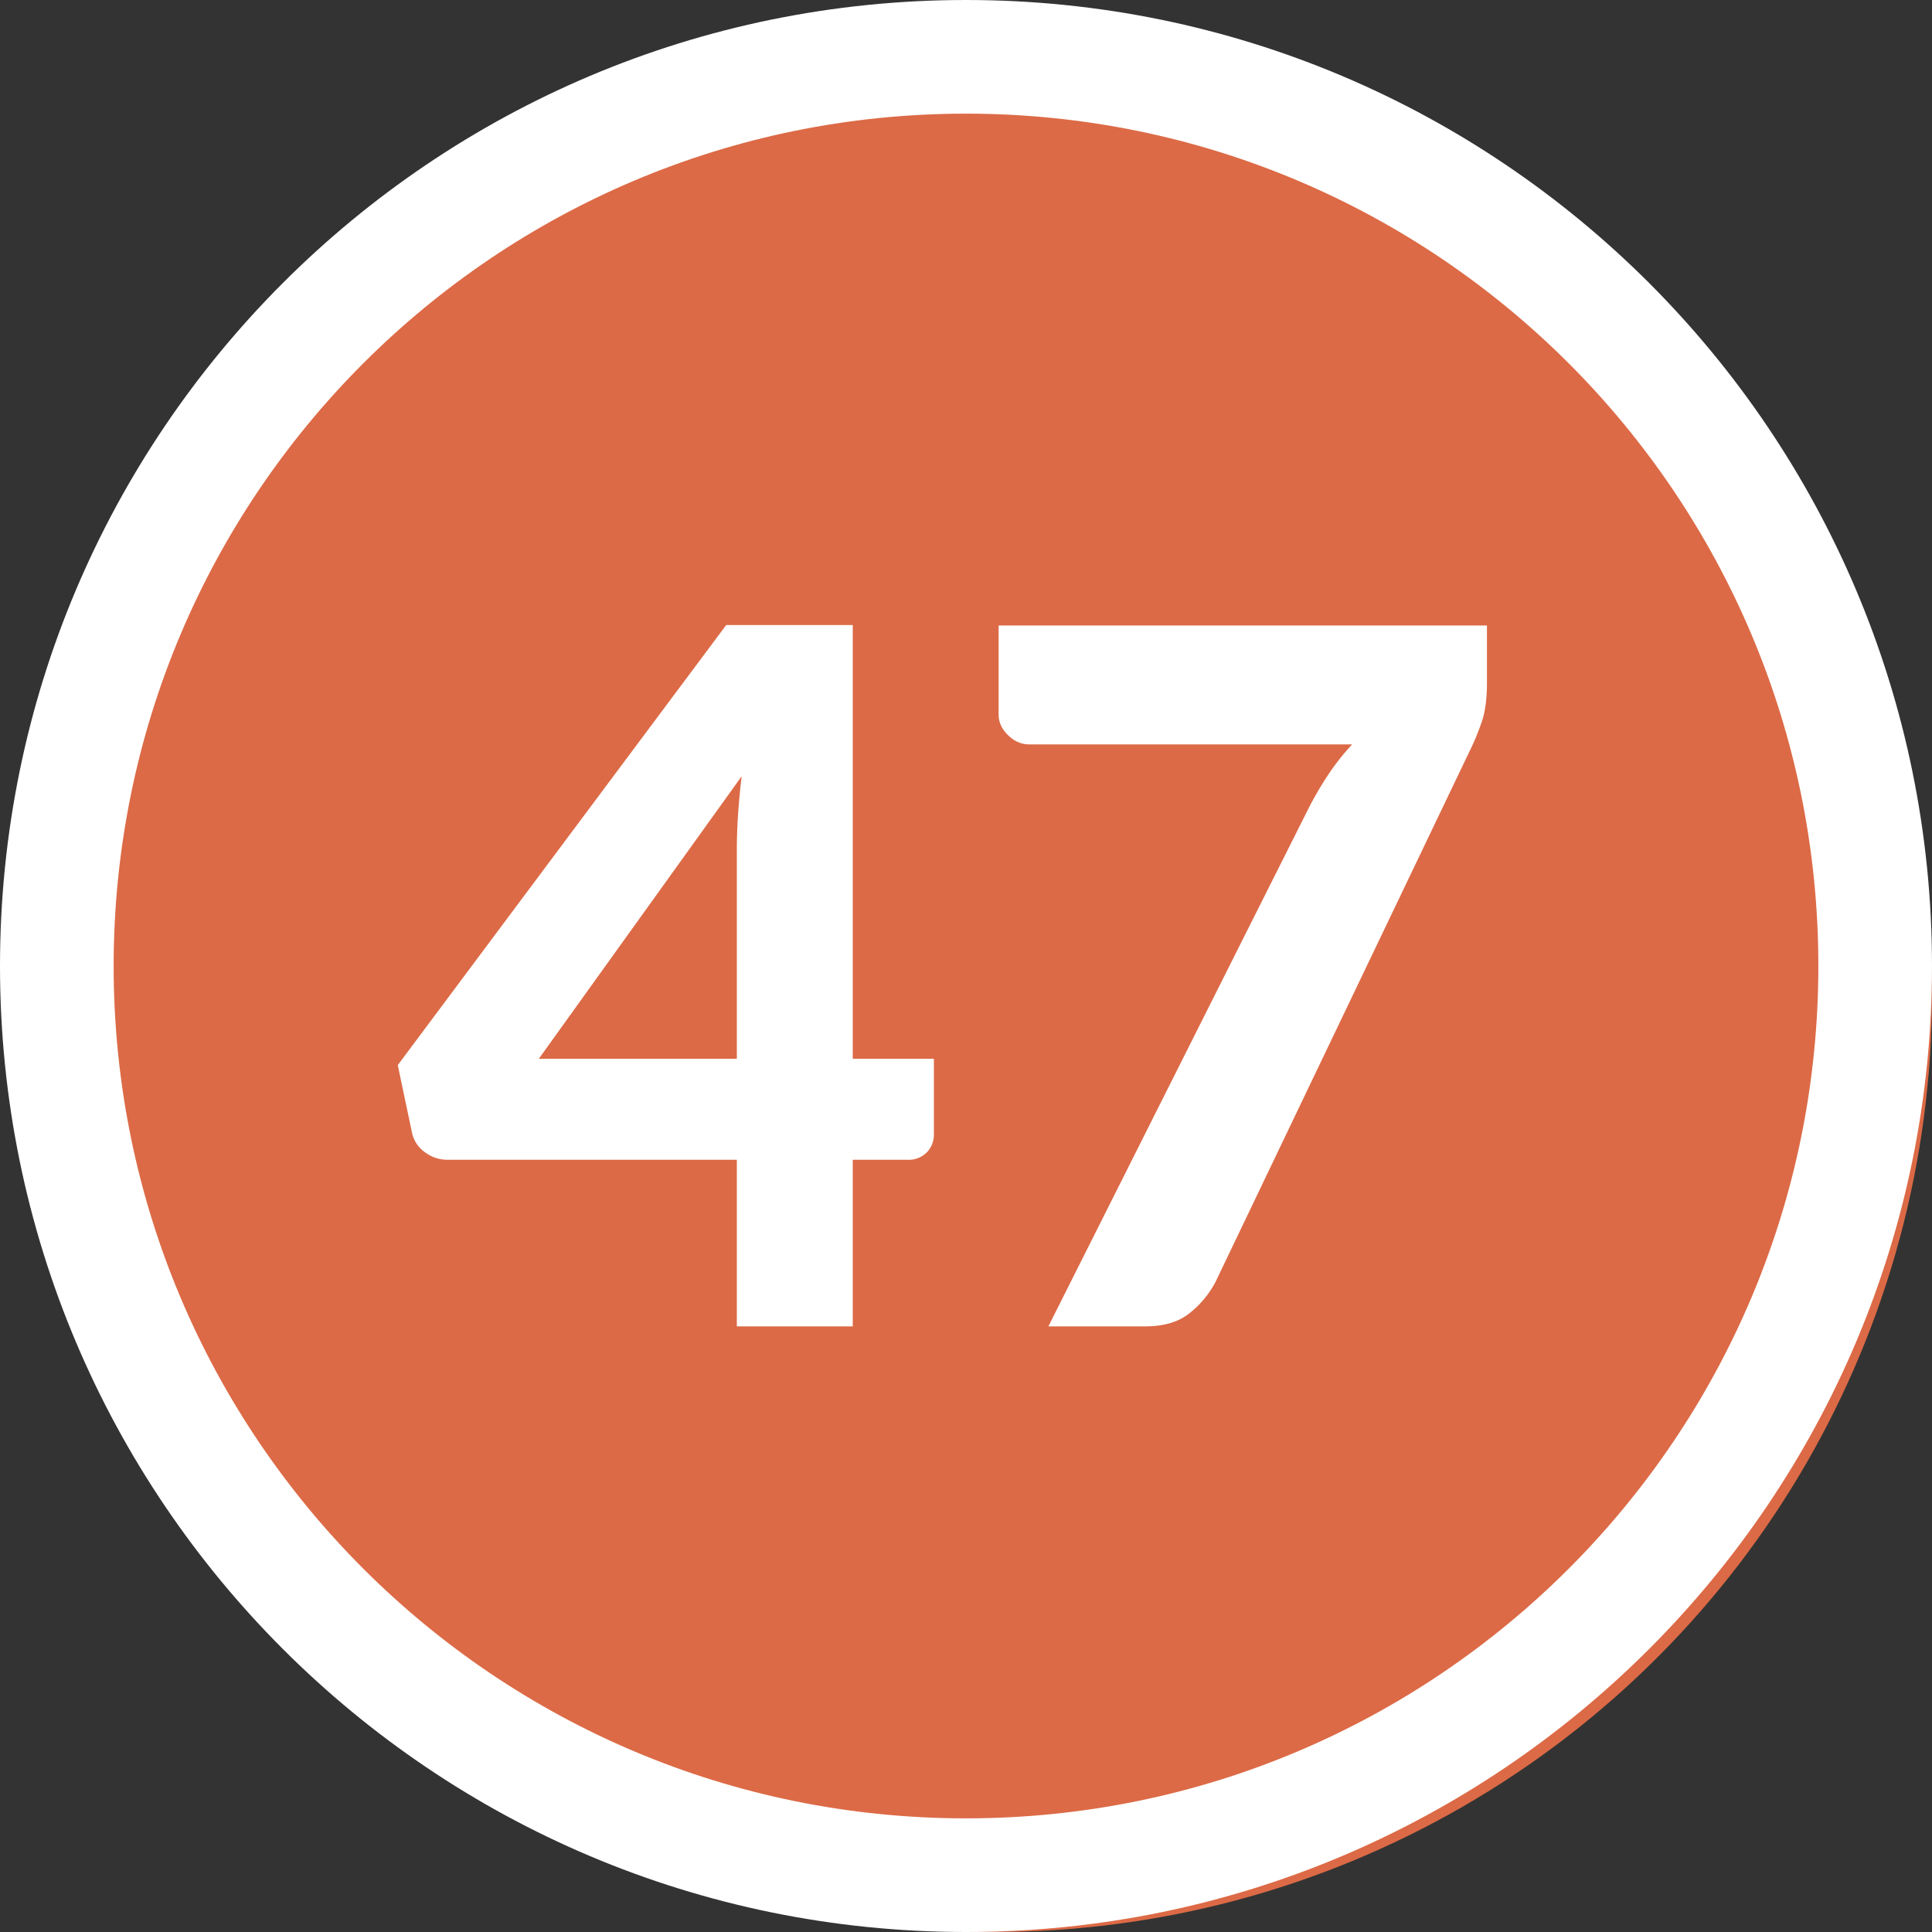 <svg width="34" height="34" xmlns="http://www.w3.org/2000/svg"><rect width="100%" height="100%" fill="#333333" stroke="none"/><g fill="none" fill-rule="evenodd"><circle fill="#DC6A46" cx="17.5" cy="17.5" r="16.5"/><path d="M17 0c9.389 0 17 7.611 17 17s-7.611 17-17 17S0 26.389 0 17 7.611 0 17 0zm0 2C8.716 2 2 8.716 2 17c0 8.284 6.716 15 15 15 8.284 0 15-6.716 15-15 0-8.284-6.716-15-15-15z" fill="#FFF" fill-rule="nonzero"/><path d="M15.007 23.342V20.41h.96a.448.448 0 00.345-.132.45.45 0 00.123-.319v-1.326h-1.428V11H12.78L7 18.744l.247 1.172a.564.564 0 00.225.357.66.66 0 00.403.137h5.092v2.932h2.04zm-2.04-4.709H9.482l3.57-4.972c-.028.238-.05.466-.064.684a9.537 9.537 0 00-.021.616v3.672zm7.182 4.709c.33 0 .59-.076.782-.23.193-.152.346-.337.46-.552l4.488-9.375c.062-.125.126-.278.19-.46.066-.18.099-.419.099-.713v-1.004h-8.594v1.565c0 .136.055.257.166.365.11.108.234.162.37.162h5.686a4.19 4.19 0 00-.4.501 6.17 6.17 0 00-.348.586l-4.598 9.155h1.7z" fill="#FFF" fill-rule="nonzero"/></g></svg>